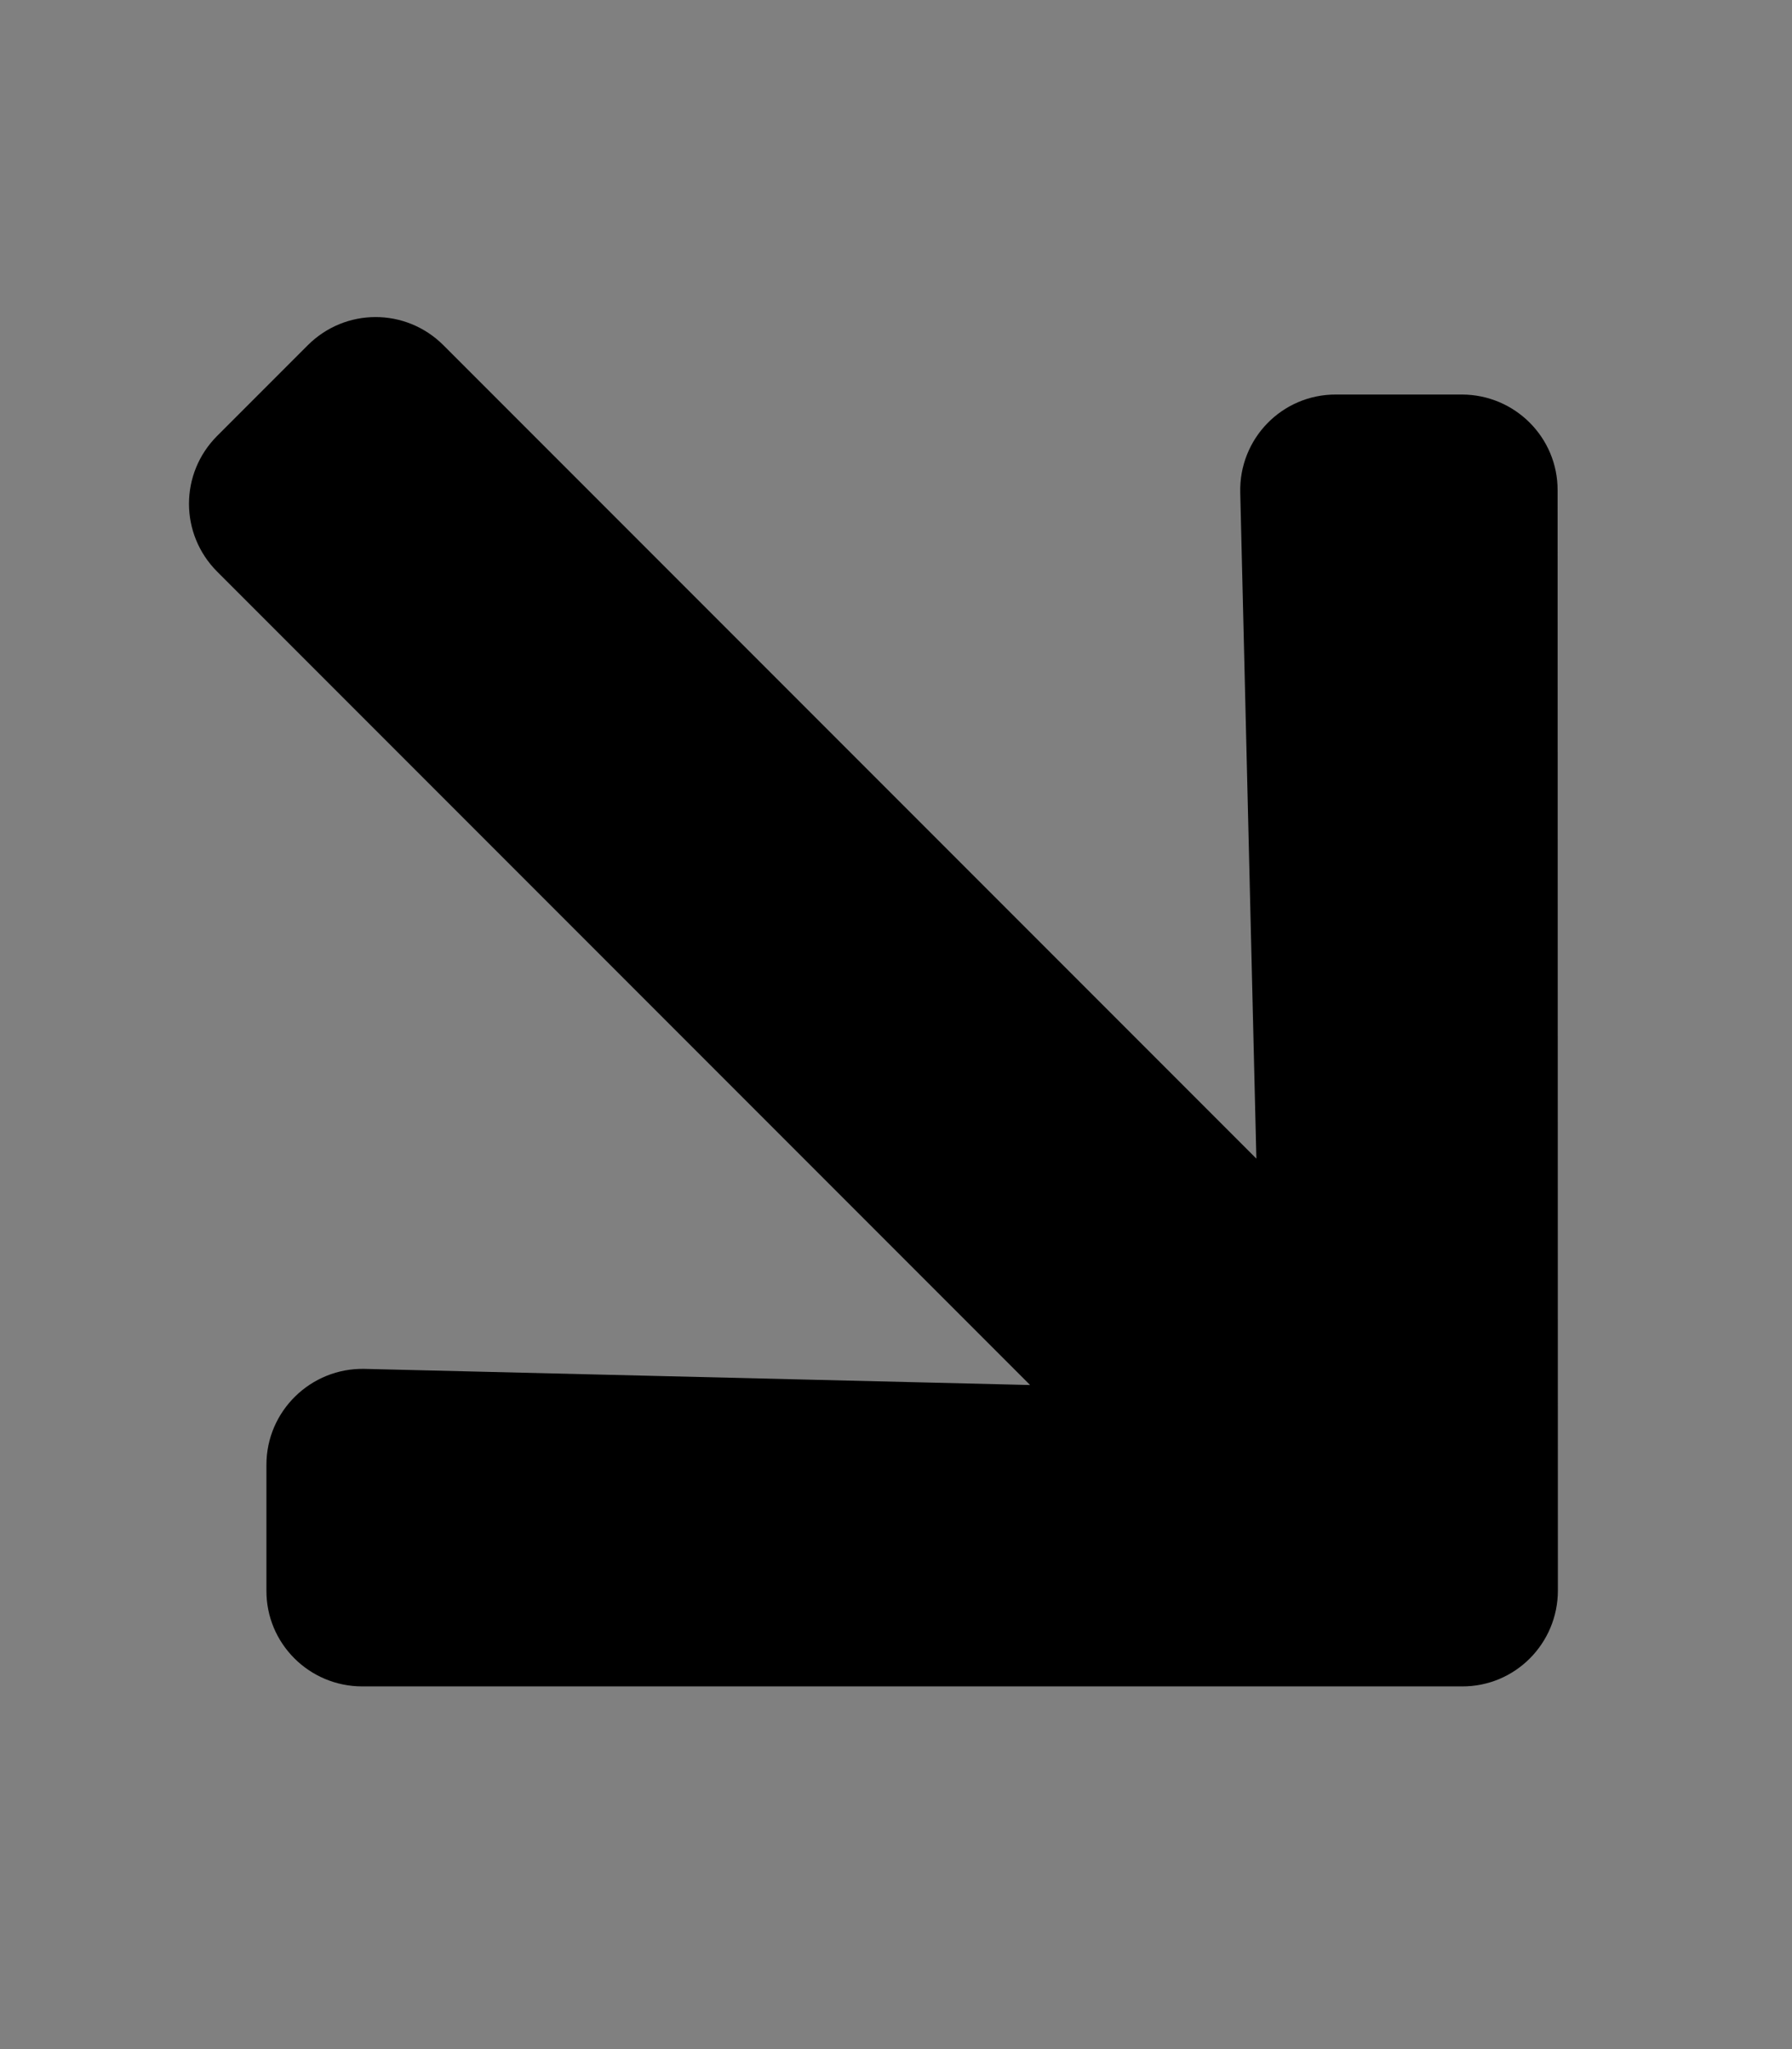 <svg width="448" height="512" xmlns="http://www.w3.org/2000/svg" role="img" class="svg-inline--fa fa-arrow-right fa-w-14" data-icon="arrow-right" data-prefix="fas" focusable="false" aria-hidden="true">

 <rect width="100%" height="100%" fill="#808080" stroke="none"/>

 <g>
  <title>Layer 1</title>
  <path transform="rotate(45 224.025 256)" id="svg_1" d="m190.5,66.9l22.2,-22.2c9.4,-9.4 24.6,-9.4 33.9,0l194.4,194.3c9.4,9.4 9.4,24.6 0,33.9l-194.4,194.4c-9.4,9.4 -24.6,9.4 -33.9,0l-22.2,-22.2c-9.5,-9.5 -9.3,-25 0.4,-34.3l120.5,-114.8l-287.4,0c-13.3,0 -24,-10.7 -24,-24l0,-32c0,-13.3 10.7,-24 24,-24l287.4,0l-120.5,-114.8c-9.8,-9.3 -10,-24.8 -0.4,-34.3z" fill="currentColor"/>
  <path id="svg_2" d="m-467.5,596" opacity="NaN" stroke="#000" fill="#fff"/>
 </g>
</svg>